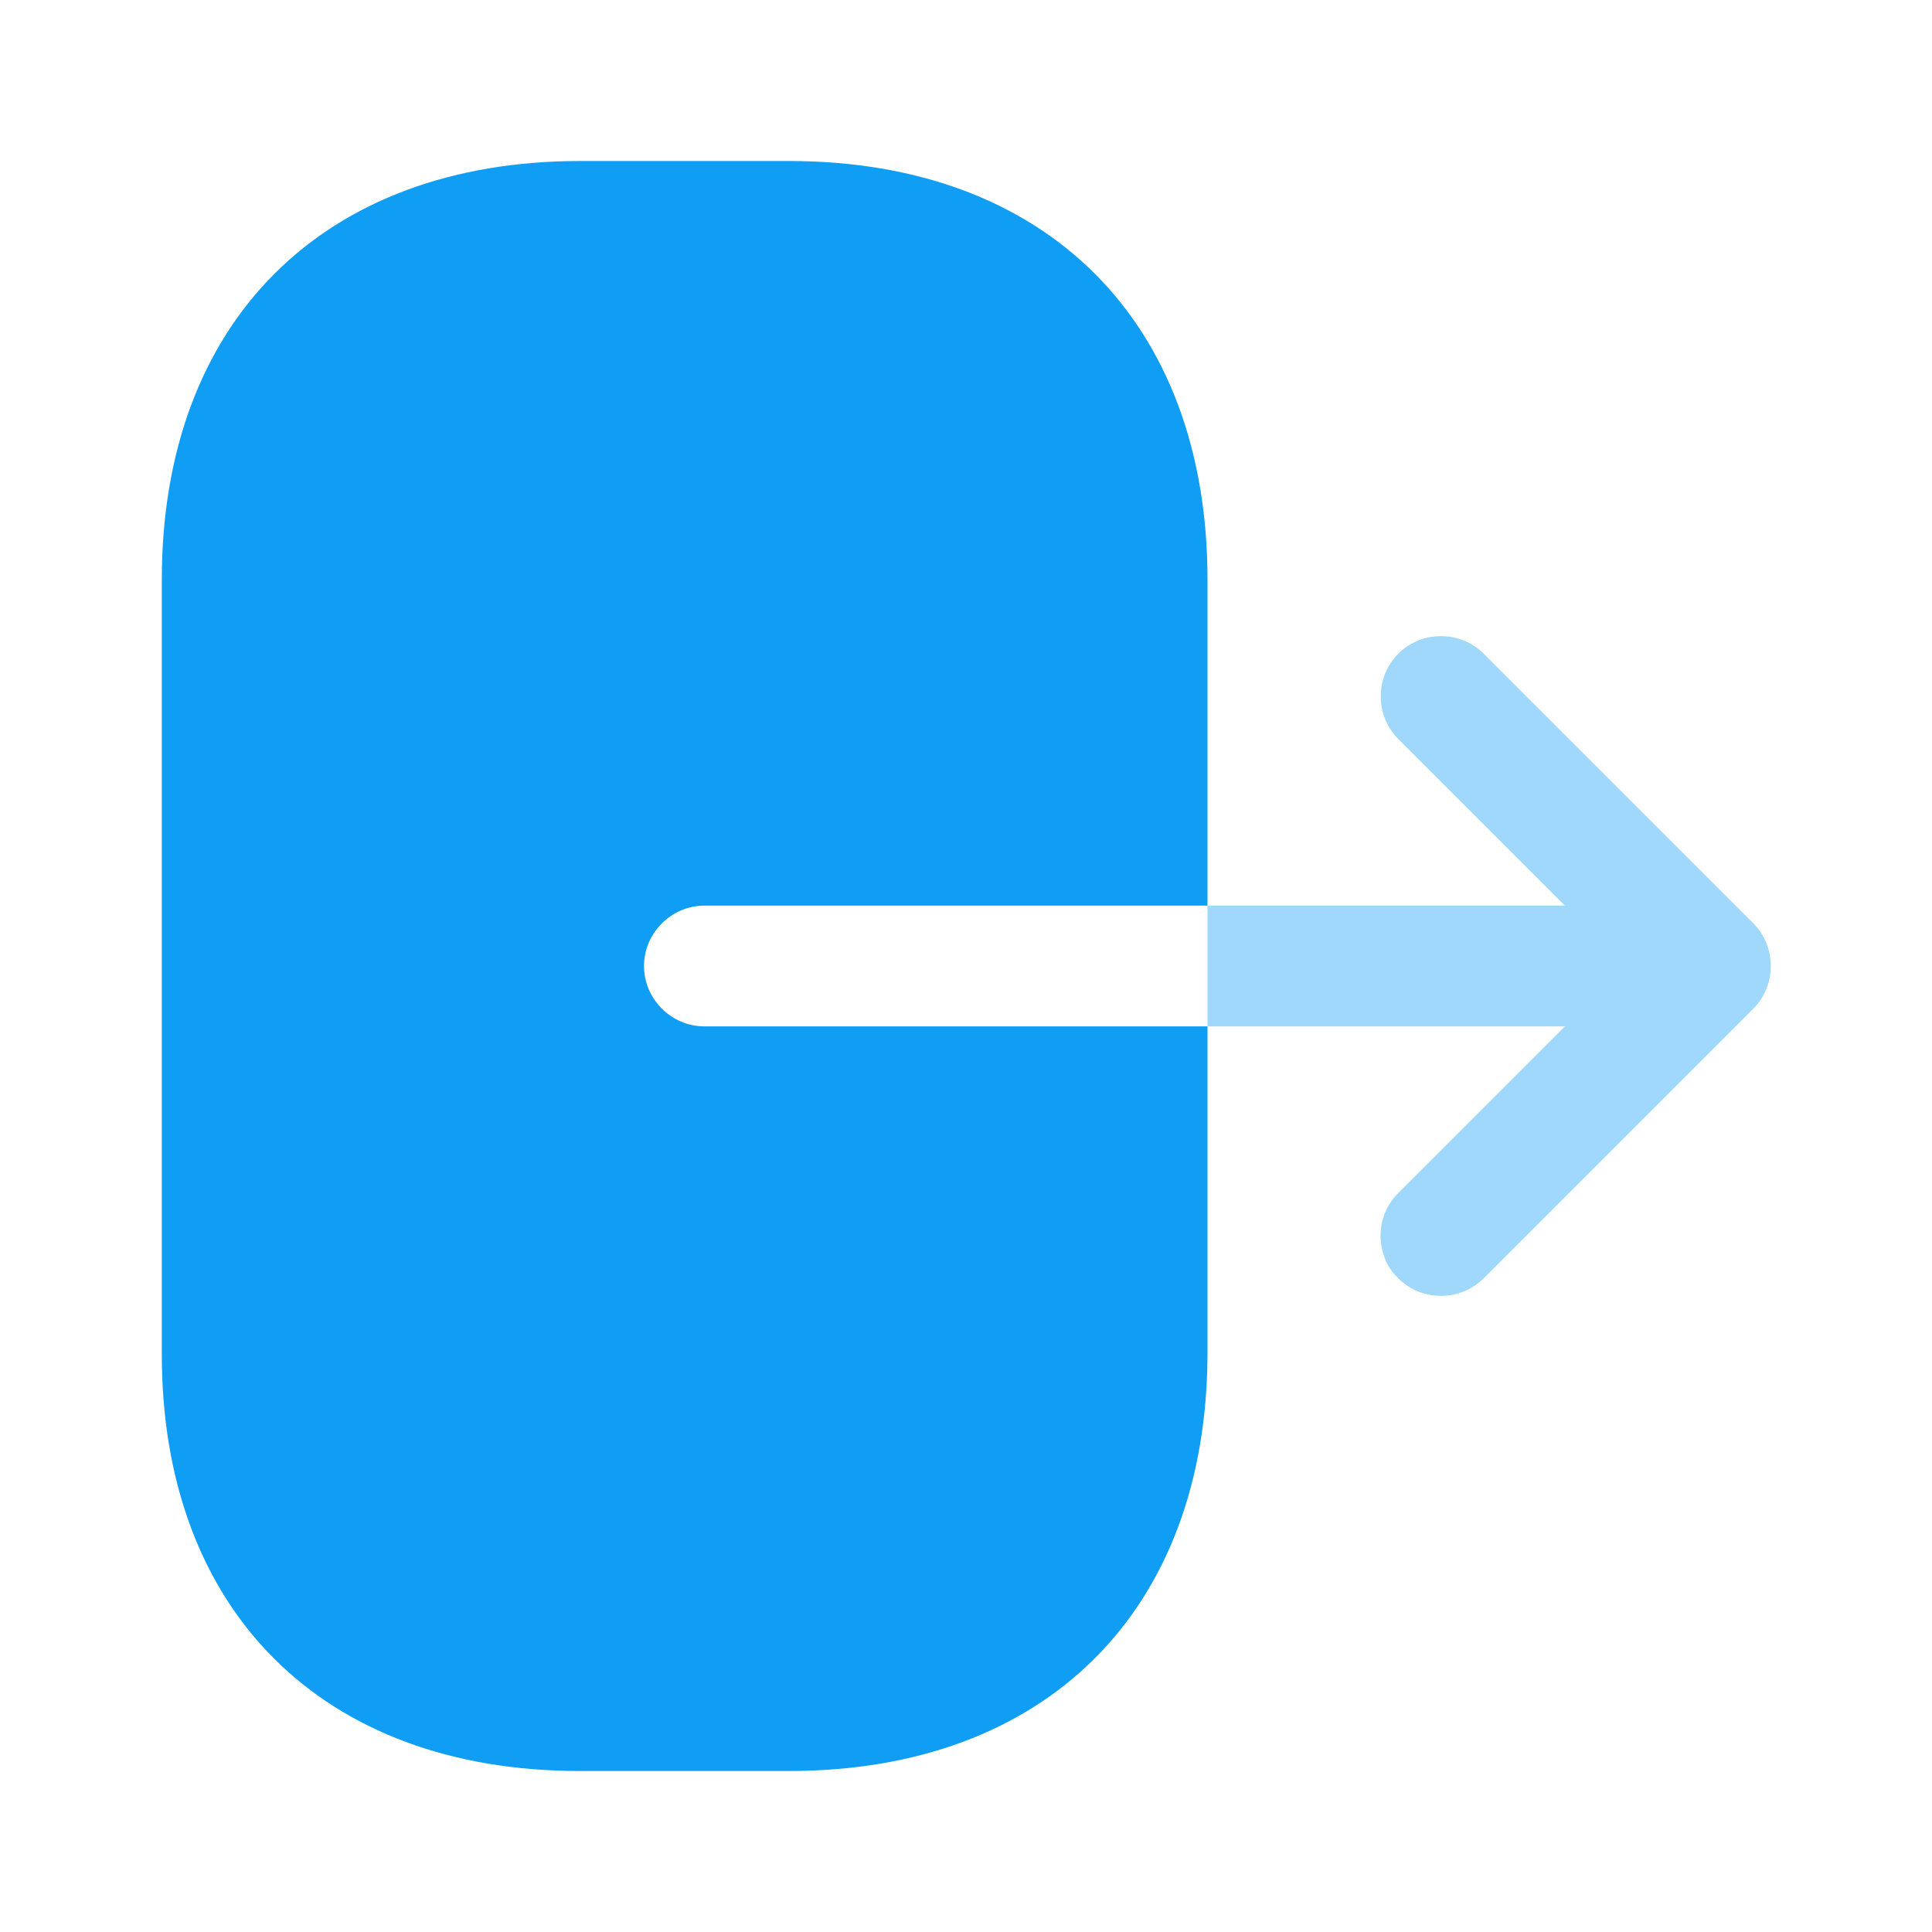 <svg width="24" height="24" viewBox="0 0 24 24" fill="none" xmlns="http://www.w3.org/2000/svg">
<path d="M7.2 22H9.8C13 22 15 20 15 16.8L15 12.75H8.75C8.34 12.75 8 12.41 8 12C8 11.59 8.34 11.25 8.75 11.25H15V7.2C15 4 13 2 9.8 2H7.21C4.01 2 2.01 4 2.01 7.2L2.01 16.8C2 20 4 22 7.2 22Z" fill="#109EF4"/>
<path opacity="0.4" d="M19.44 12.75L17.37 14.82C17.22 14.97 17.15 15.16 17.15 15.35C17.15 15.54 17.22 15.74 17.37 15.88C17.66 16.17 18.14 16.17 18.43 15.88L21.78 12.53C22.07 12.24 22.07 11.76 21.78 11.47L18.43 8.12C18.14 7.83 17.66 7.83 17.37 8.12C17.08 8.41 17.08 8.89 17.37 9.18L19.44 11.25H15V12.75H19.44Z" fill="#109EF4"/>
</svg>
